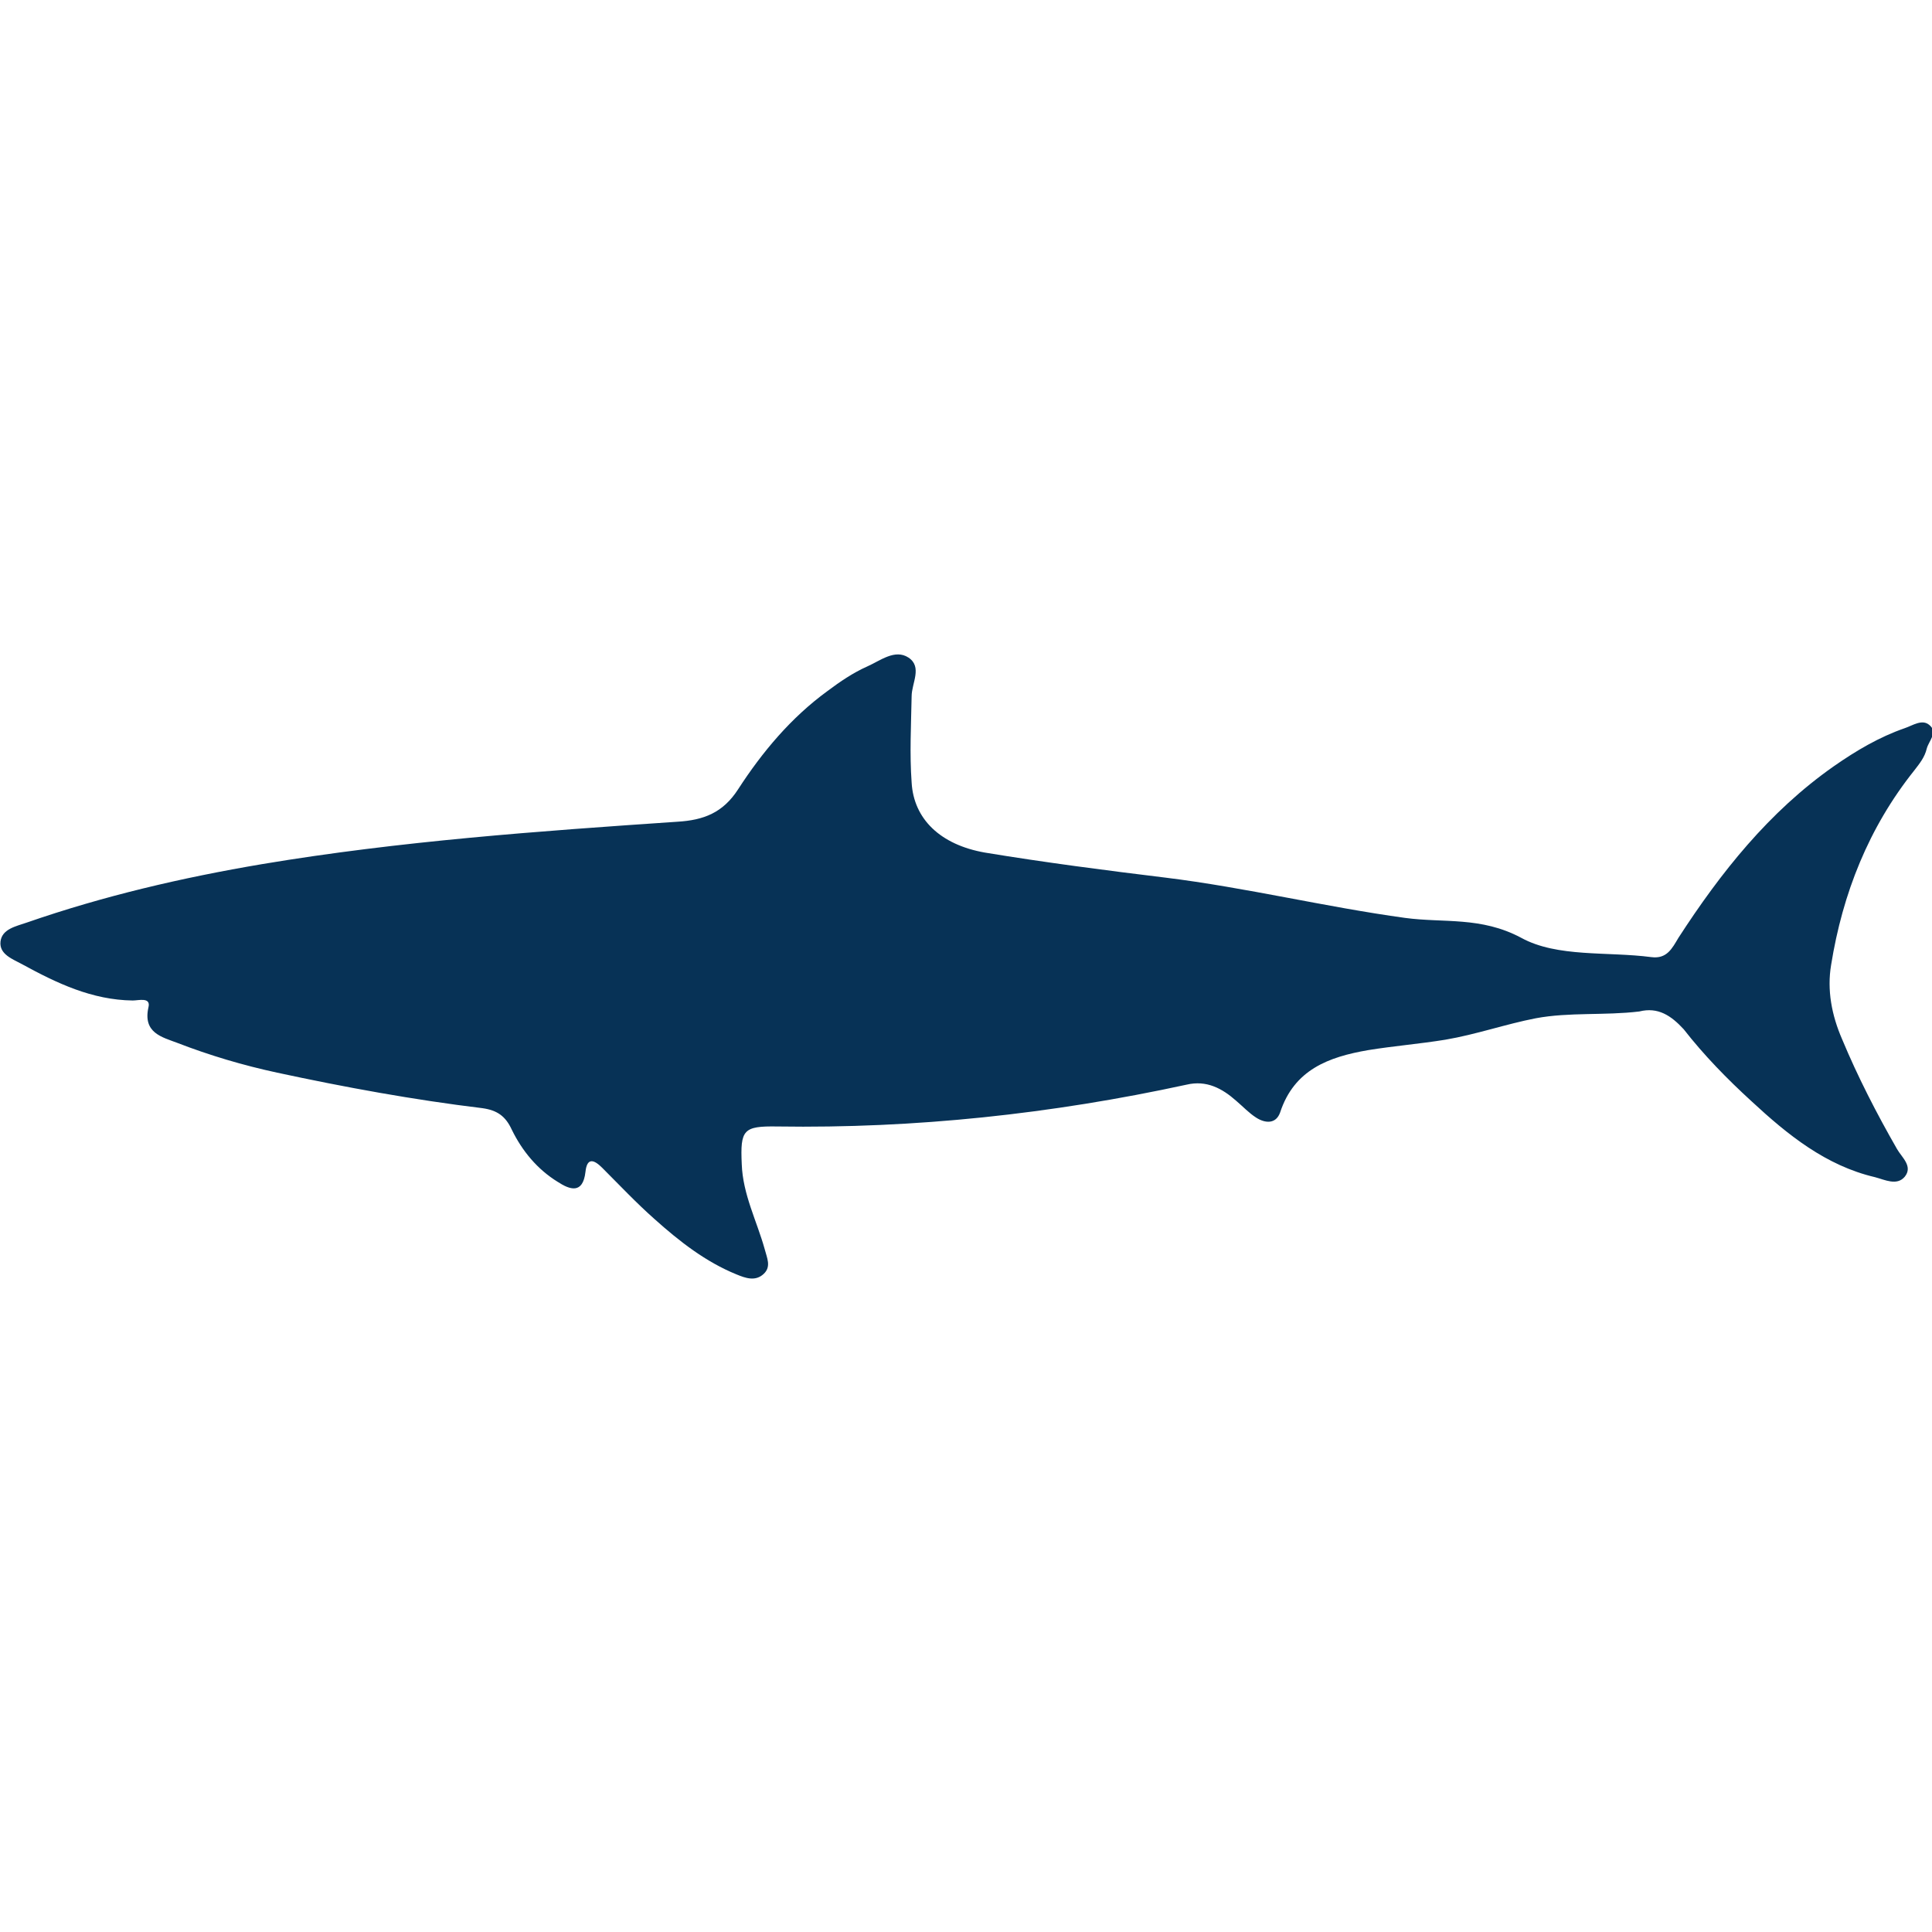 <?xml version="1.0" encoding="utf-8"?>
<!-- Generator: Adobe Illustrator 22.0.0, SVG Export Plug-In . SVG Version: 6.00 Build 0)  -->
<svg version="1.1" id="Layer_1" xmlns="http://www.w3.org/2000/svg" xmlns:xlink="http://www.w3.org/1999/xlink" x="0px" y="0px"
	 viewBox="0 0 369.6 369.6" style="enable-background:new 0 0 369.6 369.6;" xml:space="preserve">
<style type="text/css">
	.st0{fill:#073256;}
</style>
<g>
	<path class="st0" d="M313.6,193.5c-6.6,0.8-13.4,0.1-19.8,1.3c-5.7,1.1-11.4,3.1-17.3,4.1c-4.9,0.8-9.9,1.2-14.8,2
		c-7.5,1.3-14.1,3.7-16.8,11.9c-0.8,2.3-2.9,2.1-4.6,1c-1.4-0.9-2.5-2.1-3.8-3.2c-2.7-2.4-5.7-4-9.5-3.1c-25.8,5.6-51.9,8.4-78.3,8
		c-6.5-0.1-7.1,0.6-6.8,7.2c0.2,5.8,2.9,10.9,4.4,16.3c0.4,1.6,1.3,3.3-0.2,4.7c-1.6,1.5-3.5,0.8-5.2,0.1
		c-5.9-2.4-10.9-6.3-15.7-10.6c-3.5-3.1-6.7-6.5-10-9.8c-1.5-1.5-2.9-2.1-3.2,0.8c-0.5,4.3-3,3.4-5.3,1.9c-3.9-2.4-6.8-5.9-8.8-10
		c-1.2-2.6-2.8-3.7-5.6-4.1C79.1,210.4,66,208,53,205.2c-6.5-1.4-12.9-3.3-19.1-5.7c-2.9-1.1-6.6-1.9-5.5-6.8c0.5-2-1.9-1.3-3-1.3
		c-7.8-0.1-14.5-3.3-21.1-6.9c-1.8-1-4.5-1.9-4.2-4.4c0.3-2.4,3-2.9,5-3.6c14.7-5.1,29.7-8.6,45.1-11.2c26.3-4.4,52.9-6.3,79.4-8.1
		c5-0.3,8.7-1.7,11.6-6.2c4.6-7.1,10.1-13.7,17.1-18.8c2.4-1.8,4.9-3.5,7.6-4.7c2.5-1.1,5.3-3.4,7.9-1.7c2.7,1.8,0.6,4.9,0.6,7.4
		c-0.1,5.5-0.4,11,0,16.5c0.4,7,5.5,11.9,14,13.4c11.5,1.9,23.1,3.4,34.6,4.8c15.4,1.9,30.5,5.6,45.8,7.7c7.4,1,14.5-0.3,22.2,3.8
		c6.9,3.8,16.5,2.6,24.9,3.7c3,0.4,4-1.7,5.2-3.7c8.1-12.5,17.3-24.1,29.7-32.8c4.3-3,8.7-5.6,13.6-7.3c1.5-0.5,3.3-1.8,4.7-0.6
		c1.7,1.4-0.1,3-0.5,4.5c-0.4,1.7-1.4,2.9-2.4,4.2c-8.7,10.9-13.7,23.5-15.9,37.2c-0.8,4.8,0.1,9.6,2.1,14.2c3,7.2,6.6,14.2,10.5,21
		c0.9,1.6,3.1,3.3,1.5,5.3c-1.5,1.8-3.8,0.6-5.7,0.1c-9.4-2.2-16.7-8.1-23.6-14.5c-4.7-4.3-9.1-8.8-13-13.8
		C319.7,194.3,317.2,192.6,313.6,193.5z"/>
</g>
</svg>
